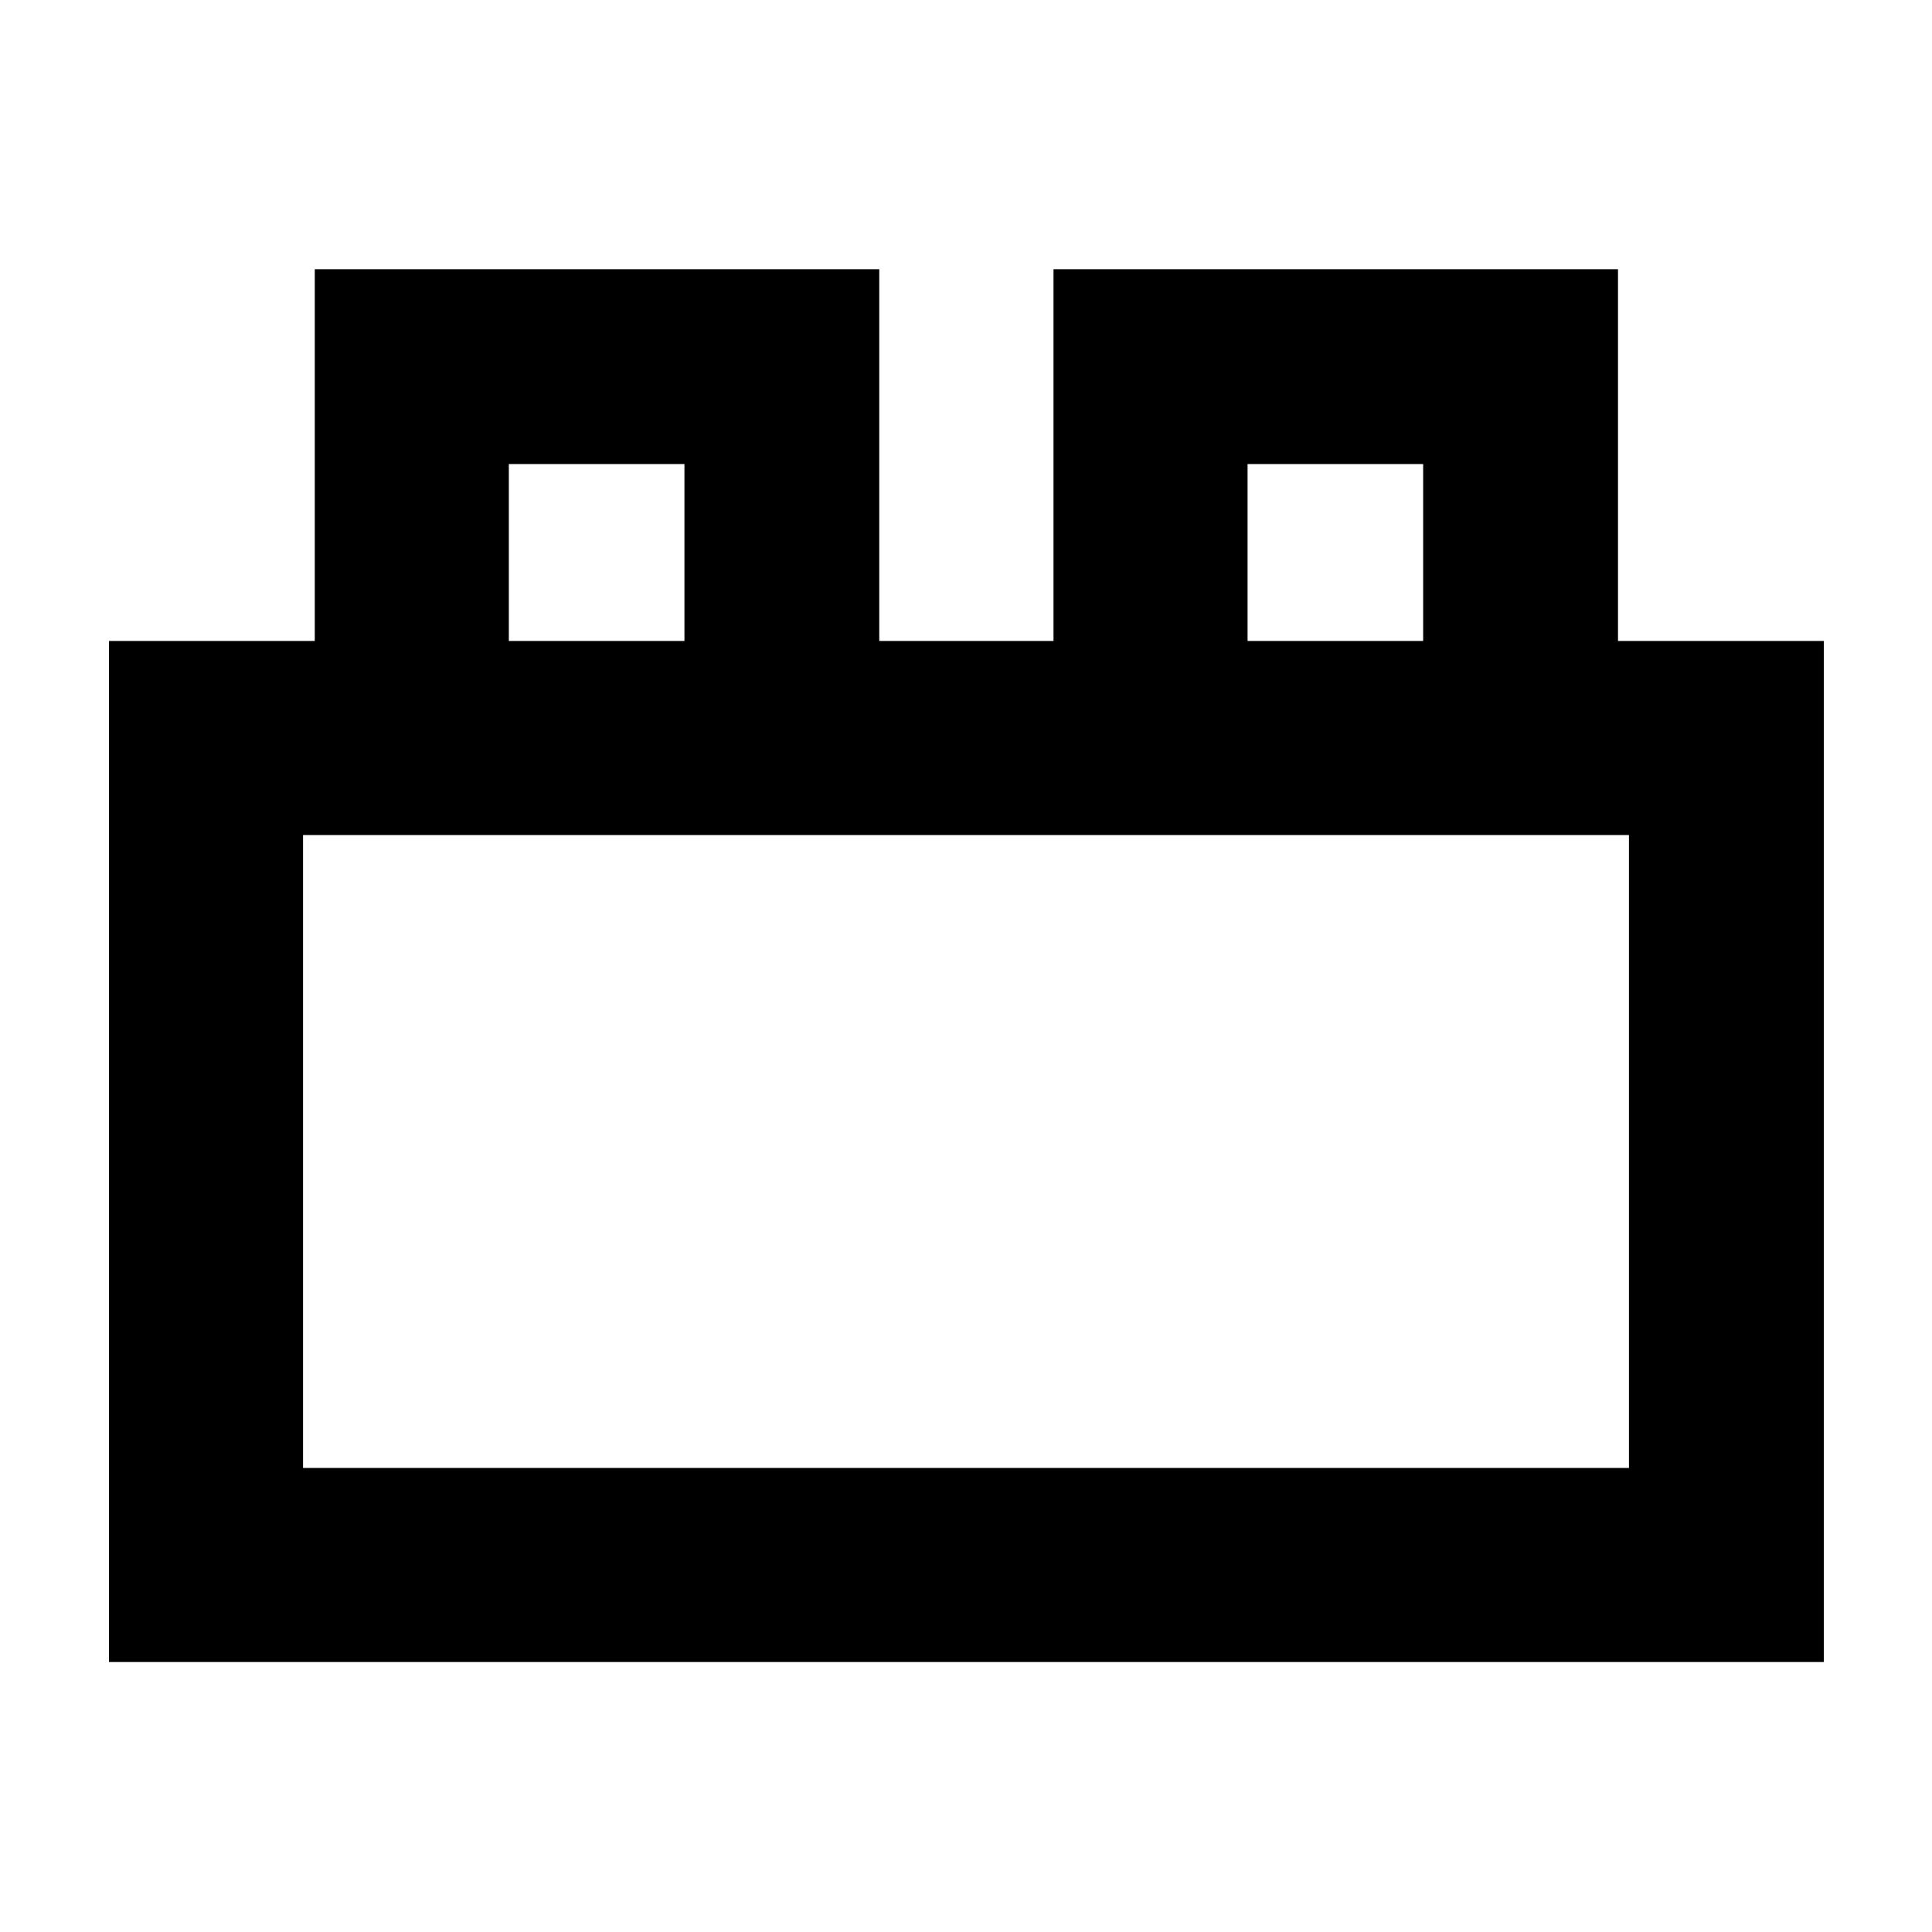 <svg xmlns="http://www.w3.org/2000/svg" height="40" viewBox="0 -960 960 960" width="40"><path d="M54.15-134.15v-507.36h102.26v-184.72H436.9v184.72h86.58v-184.72h280.49v184.72h102.26v507.36H54.15Zm96.43-96.43h658.84v-314.49H150.58v314.49Zm102.26-410.93h87.25v-87.91h-87.25v87.91Zm367.07 0h87.25v-87.91h-87.25v87.91ZM150.58-230.58h658.84-658.84Zm102.26-410.93h87.25-87.25Zm367.07 0h87.25-87.25Z"/></svg>